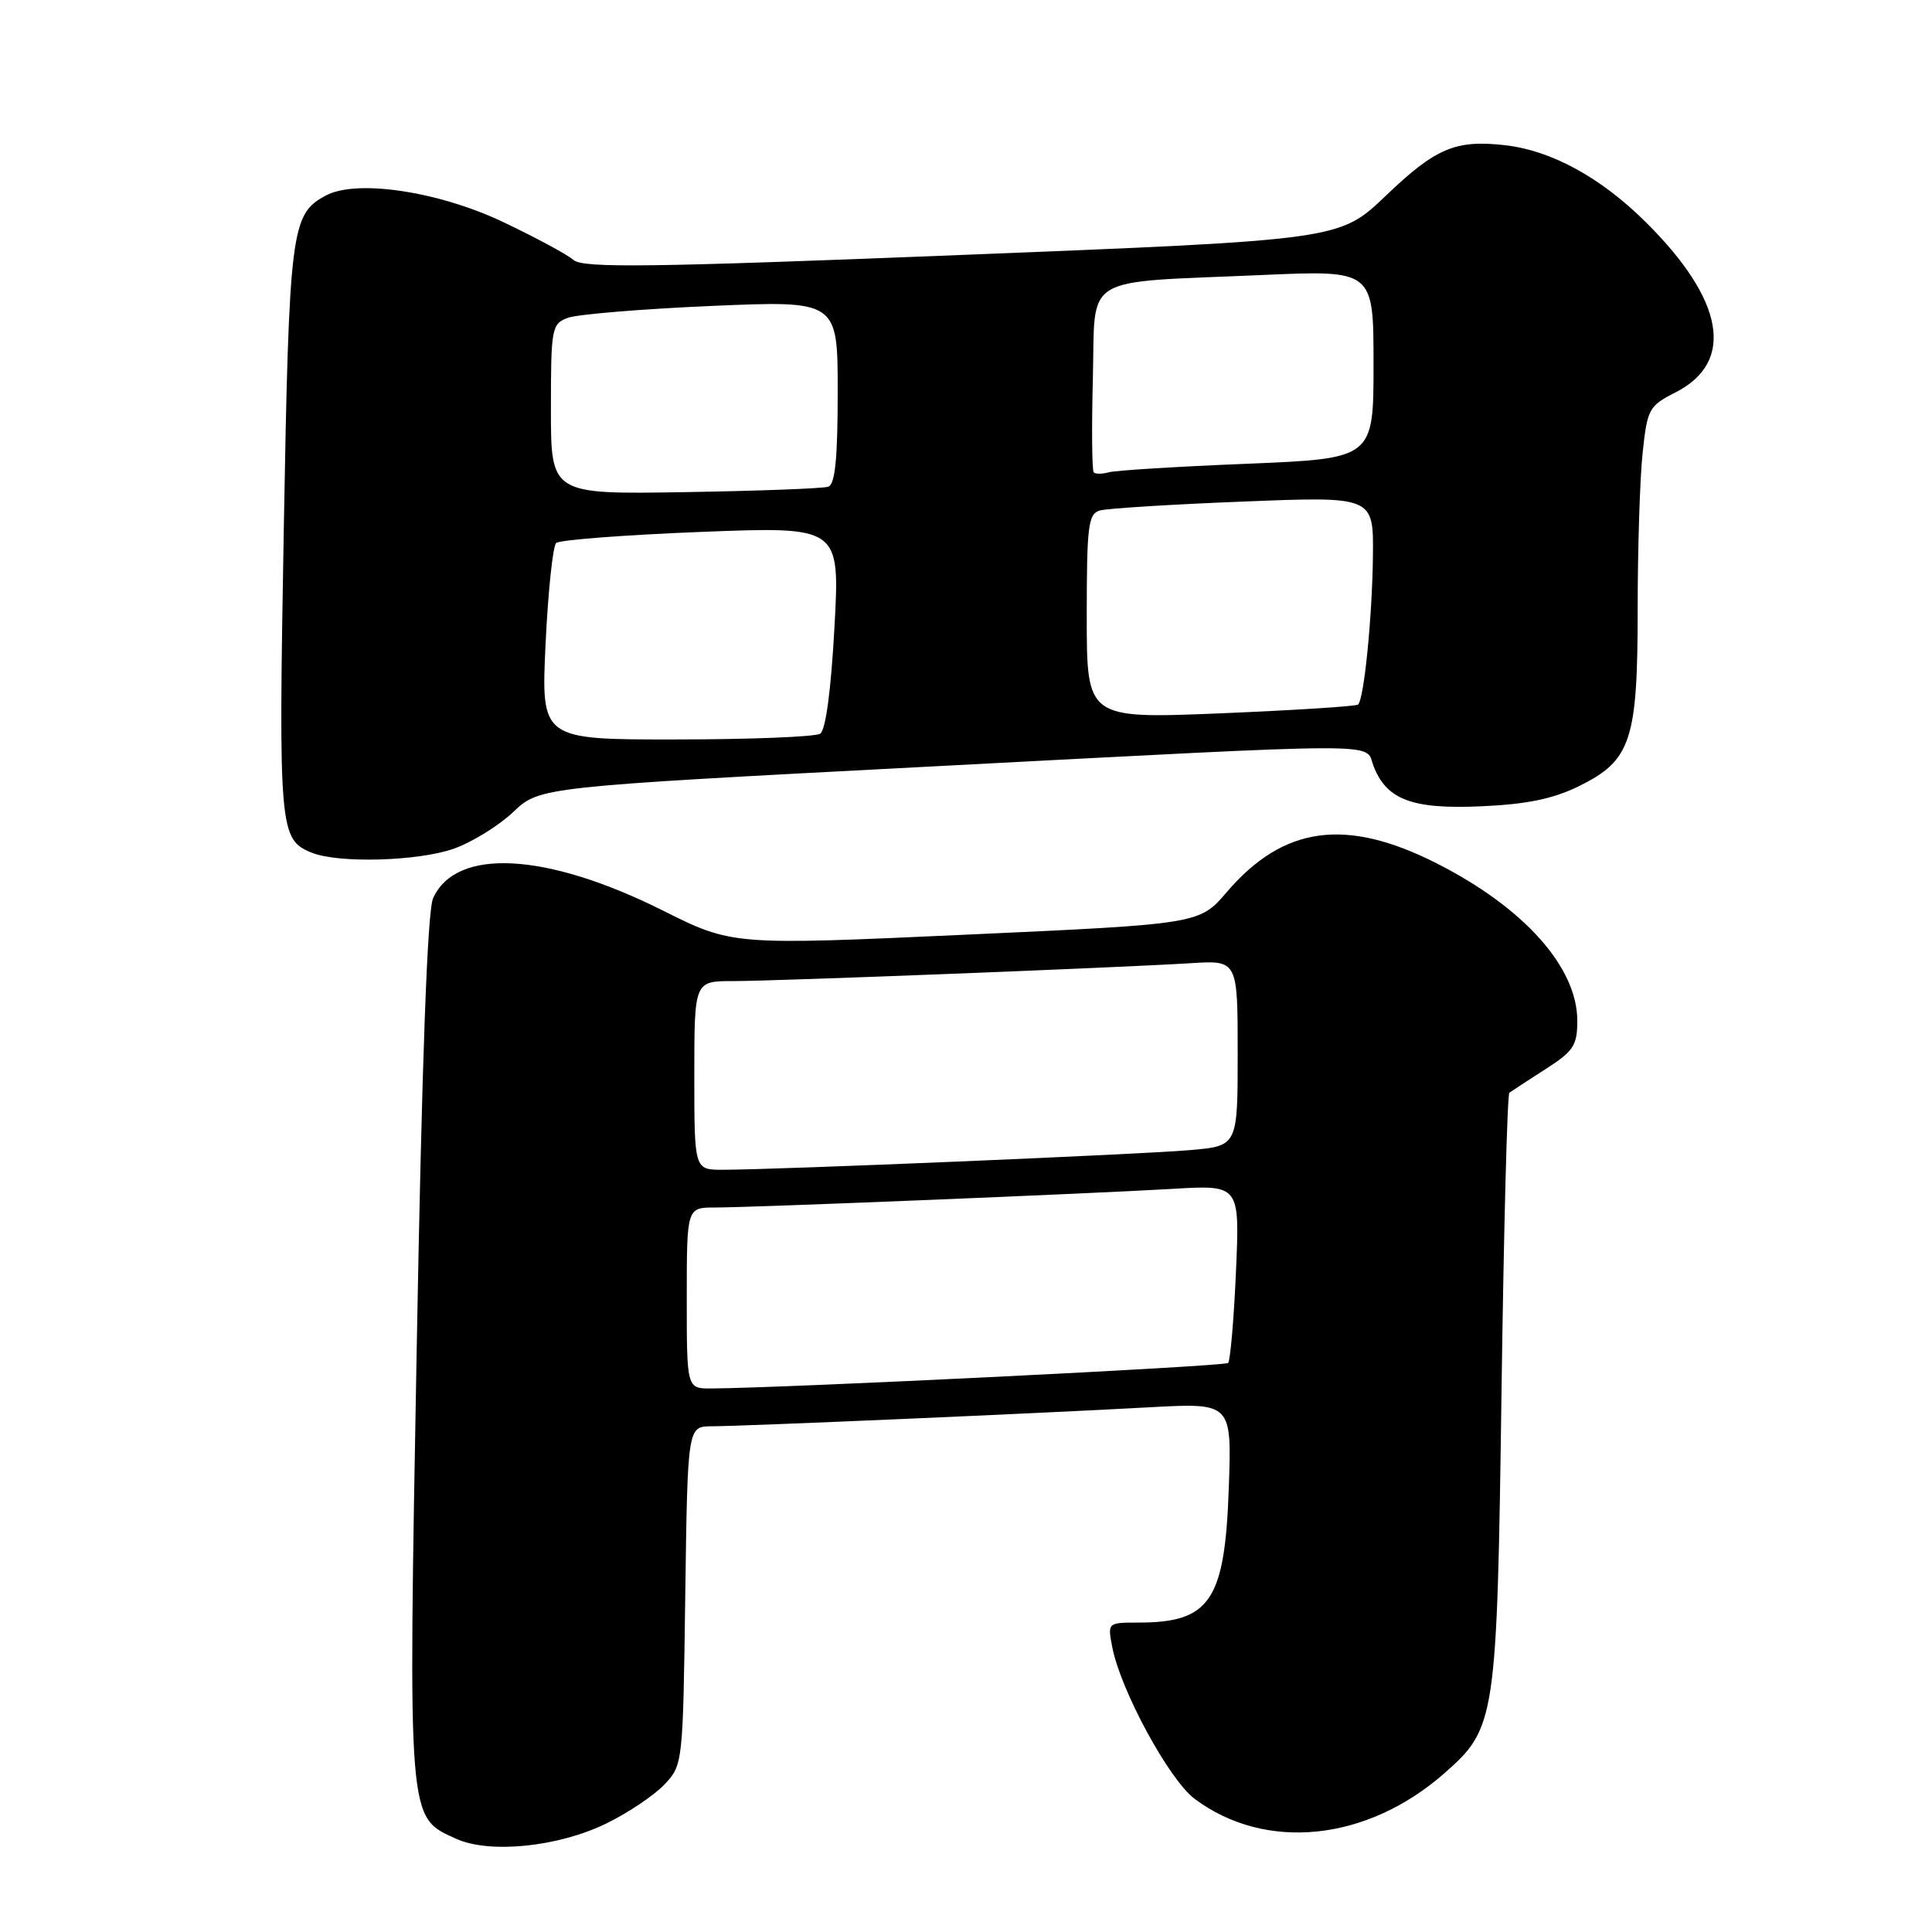 <?xml version="1.0" encoding="UTF-8" standalone="no"?>
<!DOCTYPE svg PUBLIC "-//W3C//DTD SVG 1.1//EN" "http://www.w3.org/Graphics/SVG/1.1/DTD/svg11.dtd" >
<svg xmlns="http://www.w3.org/2000/svg" xmlns:xlink="http://www.w3.org/1999/xlink" version="1.1" viewBox="0 0 256 256">
 <g >
 <path fill="currentColor"
d=" M 80.36 241.61 C 83.25 240.20 86.71 237.87 88.06 236.44 C 90.48 233.87 90.50 233.63 90.80 211.42 C 91.11 189.00 91.11 189.00 94.30 188.99 C 98.33 188.99 137.92 187.27 152.36 186.47 C 163.22 185.88 163.22 185.88 162.82 197.19 C 162.30 212.11 160.36 215.00 150.83 215.00 C 146.77 215.00 146.75 215.01 147.38 218.25 C 148.48 223.97 154.92 235.84 158.30 238.36 C 167.68 245.37 181.10 244.00 191.37 234.98 C 198.21 228.98 198.36 227.97 198.96 184.33 C 199.26 162.79 199.72 145.00 200.00 144.79 C 200.28 144.59 202.41 143.19 204.75 141.69 C 208.51 139.29 209.00 138.54 209.00 135.24 C 208.99 128.16 201.94 120.27 190.39 114.41 C 178.35 108.30 170.07 109.43 162.56 118.20 C 158.93 122.44 158.93 122.44 127.99 123.85 C 97.04 125.26 97.04 125.26 87.77 120.62 C 72.36 112.93 60.44 112.29 57.39 119.01 C 56.63 120.68 55.91 140.29 55.22 178.50 C 54.08 241.75 53.99 240.71 60.42 243.64 C 64.86 245.66 73.98 244.74 80.36 241.61 Z  M 60.12 112.46 C 62.53 111.61 66.08 109.42 68.00 107.60 C 71.50 104.28 71.50 104.28 122.50 101.61 C 184.90 98.35 180.81 98.36 181.98 101.45 C 183.70 105.96 187.09 107.25 196.23 106.84 C 202.26 106.58 205.76 105.86 209.16 104.20 C 216.13 100.78 217.00 98.17 217.00 80.75 C 217.00 72.80 217.29 63.50 217.65 60.09 C 218.27 54.18 218.47 53.80 222.02 51.99 C 229.94 47.95 228.50 39.76 218.04 29.40 C 212.09 23.50 205.54 19.93 199.42 19.24 C 192.85 18.50 190.24 19.61 183.61 25.95 C 177.50 31.79 177.50 31.79 127.50 33.78 C 86.09 35.43 77.24 35.54 76.00 34.45 C 75.17 33.73 70.98 31.47 66.69 29.43 C 58.10 25.35 47.25 23.72 43.17 25.91 C 38.56 28.38 38.31 30.30 37.60 70.25 C 36.90 109.97 37.01 111.26 41.32 112.99 C 44.86 114.42 55.41 114.12 60.12 112.46 Z  M 91.00 172.00 C 91.00 160.00 91.00 160.00 94.75 160.00 C 99.77 160.00 144.22 158.18 155.39 157.53 C 164.28 157.00 164.28 157.00 163.77 168.54 C 163.49 174.88 163.02 180.31 162.73 180.60 C 162.28 181.05 104.28 183.91 94.25 183.98 C 91.00 184.00 91.00 184.00 91.00 172.00 Z  M 92.00 142.50 C 92.00 130.00 92.00 130.00 97.11 130.00 C 102.92 130.00 148.28 128.22 157.75 127.63 C 164.00 127.23 164.00 127.23 164.00 139.54 C 164.00 151.84 164.00 151.84 157.75 152.39 C 151.39 152.96 102.59 155.01 95.75 155.00 C 92.00 155.00 92.00 155.00 92.00 142.50 Z  M 72.29 85.35 C 72.62 78.40 73.25 72.37 73.70 71.95 C 74.14 71.54 82.78 70.88 92.90 70.48 C 111.30 69.76 111.30 69.76 110.57 83.12 C 110.11 91.50 109.41 96.76 108.67 97.22 C 108.03 97.63 99.44 97.98 89.60 97.98 C 71.70 98.00 71.70 98.00 72.29 85.35 Z  M 144.00 81.69 C 144.00 69.64 144.19 68.08 145.75 67.64 C 146.71 67.37 155.26 66.83 164.75 66.46 C 182.00 65.77 182.00 65.77 181.92 73.64 C 181.83 81.74 180.75 92.60 179.95 93.36 C 179.70 93.59 171.51 94.11 161.75 94.52 C 144.00 95.24 144.00 95.24 144.00 81.69 Z  M 73.00 54.23 C 73.00 43.45 73.10 42.91 75.25 42.11 C 76.49 41.65 85.04 40.94 94.25 40.54 C 111.00 39.82 111.00 39.82 111.00 51.94 C 111.00 60.74 110.66 64.18 109.75 64.49 C 109.06 64.73 100.51 65.05 90.75 65.21 C 73.00 65.50 73.00 65.50 73.00 54.23 Z  M 144.93 62.60 C 144.69 62.36 144.64 56.77 144.81 50.17 C 145.17 36.15 142.94 37.51 167.25 36.44 C 182.00 35.79 182.00 35.79 182.00 48.27 C 182.00 60.76 182.00 60.76 165.25 61.45 C 156.04 61.82 147.79 62.33 146.93 62.58 C 146.06 62.82 145.16 62.83 144.93 62.60 Z "/>
</g>
</svg>